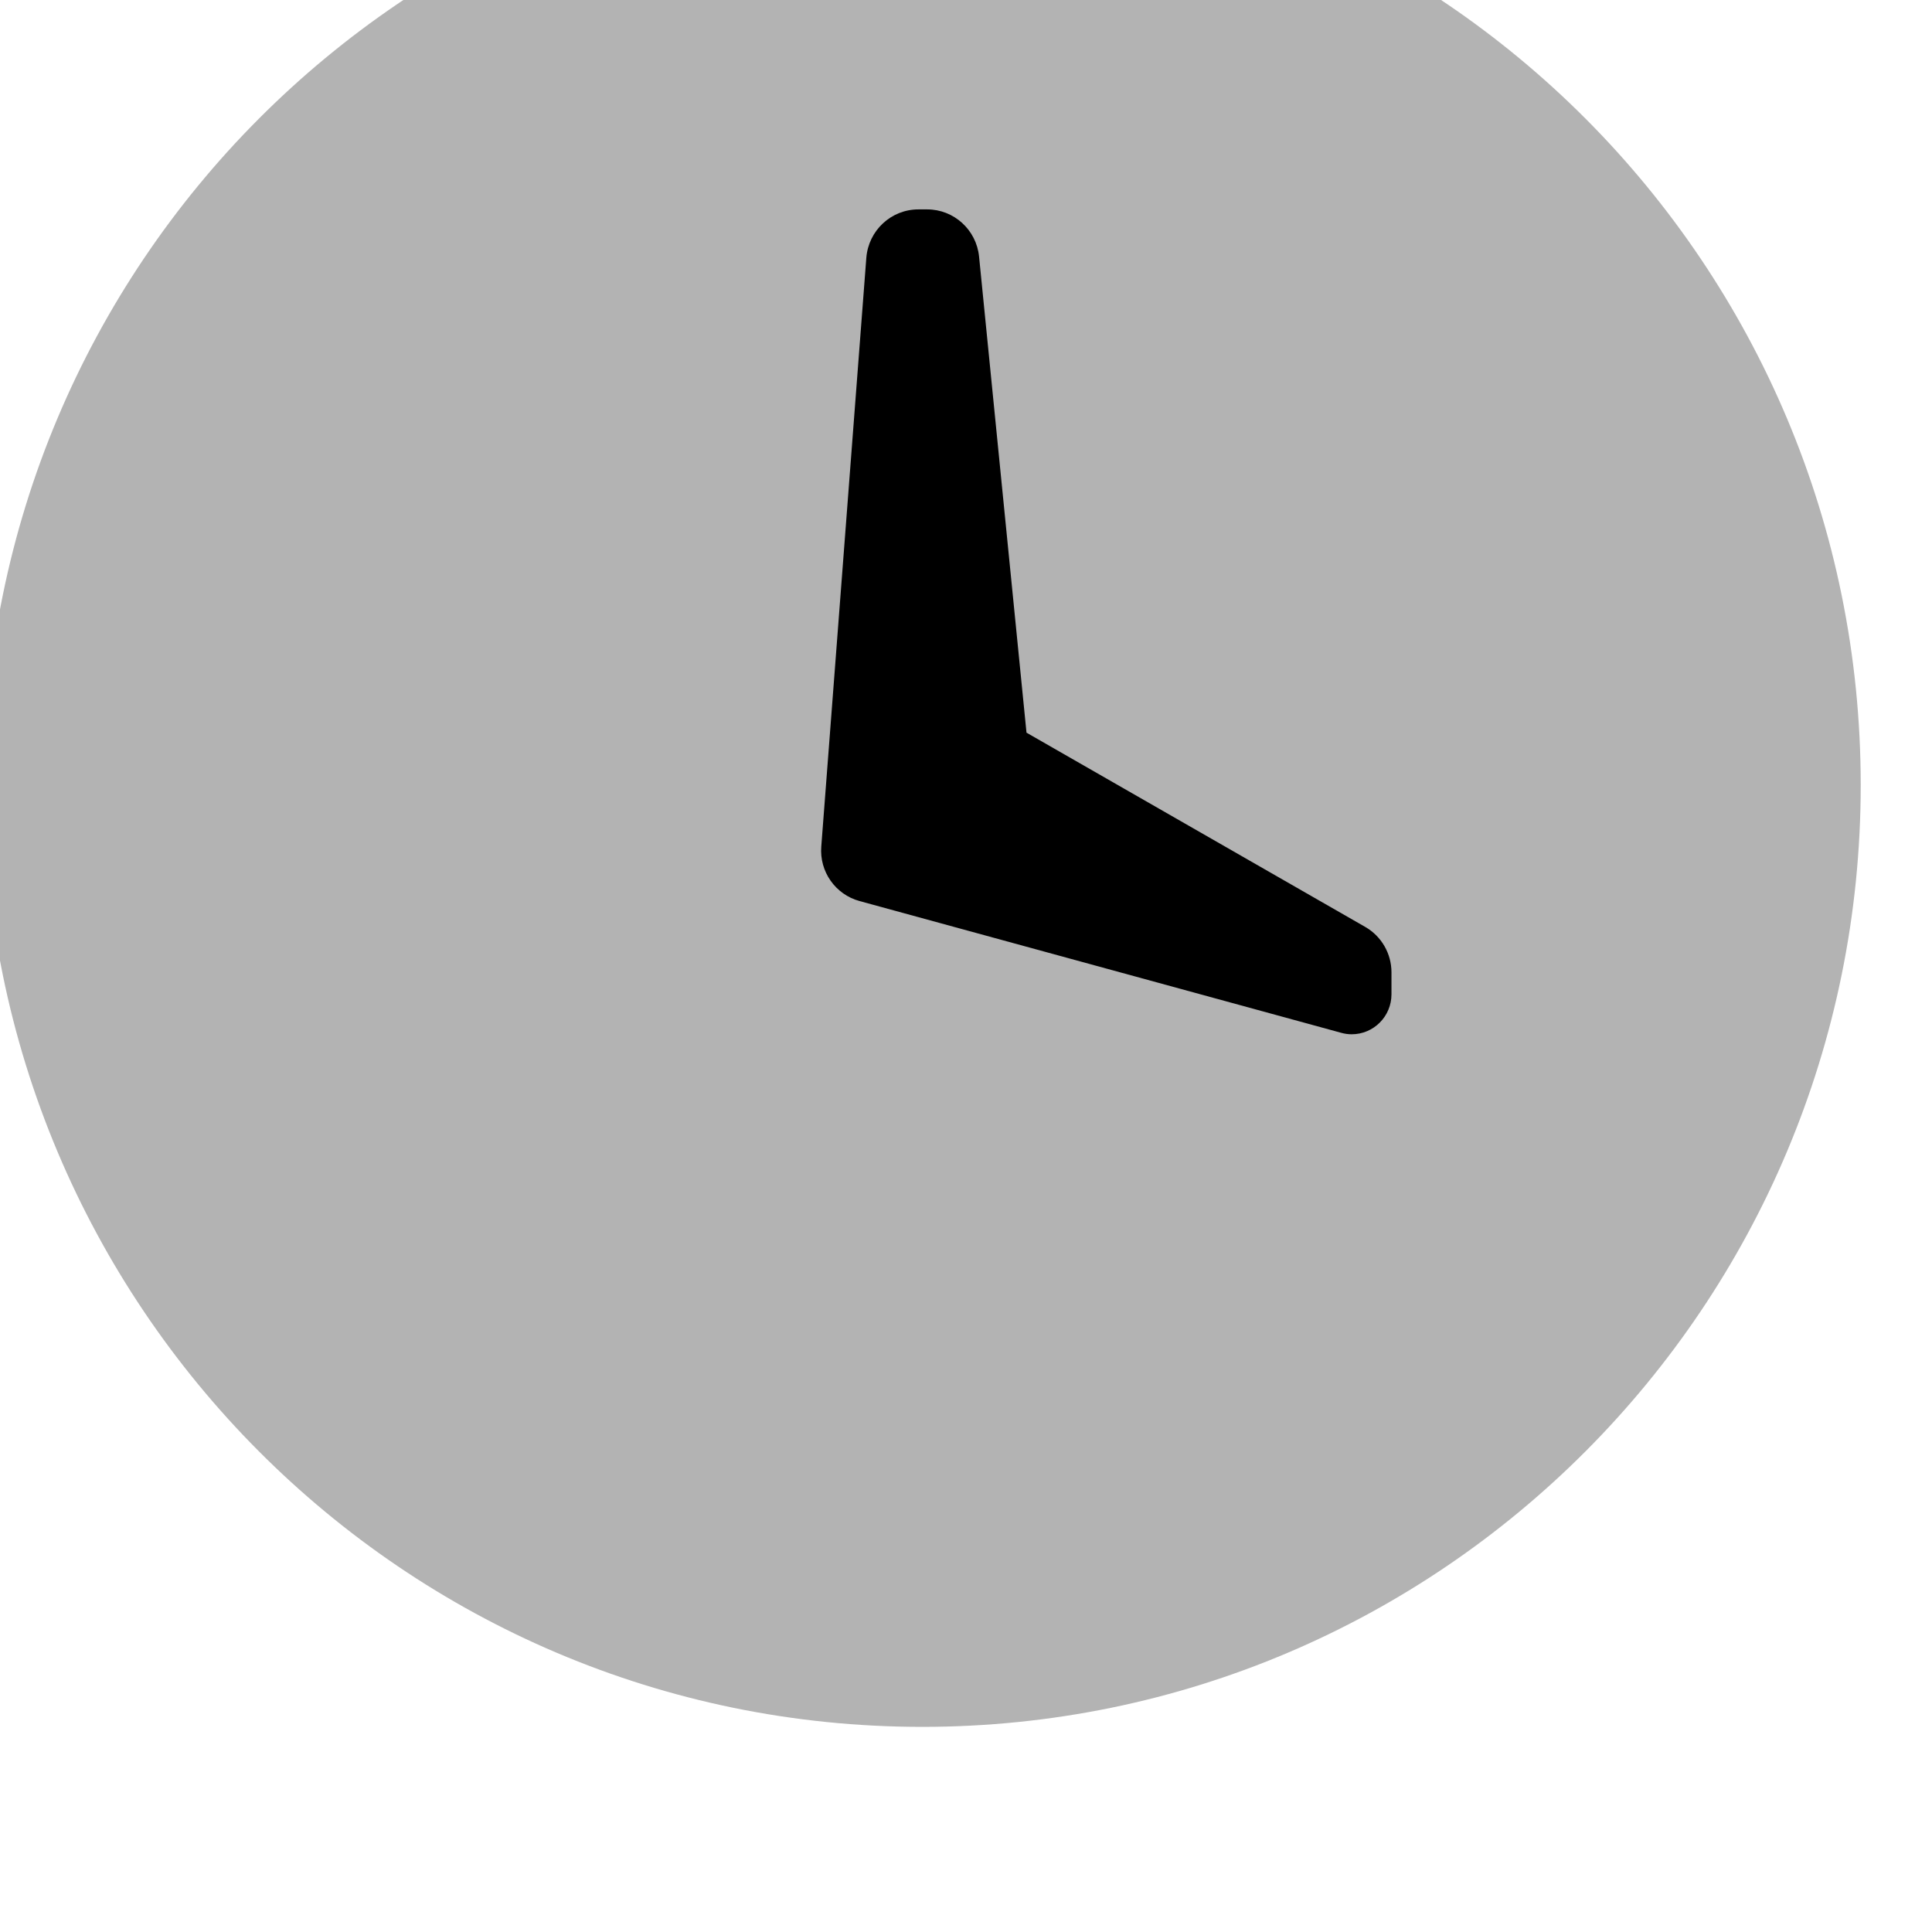 <?xml version="1.0" encoding="UTF-8" standalone="no"?>
<!DOCTYPE svg PUBLIC "-//W3C//DTD SVG 1.1//EN" "http://www.w3.org/Graphics/SVG/1.1/DTD/svg11.dtd">
<svg width="100%" height="100%" viewBox="0 0 32 32" version="1.1" xmlns="http://www.w3.org/2000/svg" xmlns:xlink="http://www.w3.org/1999/xlink" xml:space="preserve" xmlns:serif="http://www.serif.com/" style="fill-rule:evenodd;clip-rule:evenodd;stroke-linejoin:round;stroke-miterlimit:2;">
    <g transform="matrix(1,0,0,1,-2500.35,-1039.66)">
        <g transform="matrix(1.11,0,0,1.114,-514.896,-26724.4)">
            <g transform="matrix(1,0,0,1,-80.173,2.398)">
                <g id="Mask" transform="matrix(1.556,0,0,1.556,2791.7,24911.9)">
                    <path d="M12,22C7.029,22 3,17.971 3,13C3,8.029 7.029,4 12,4C16.971,4 21,8.029 21,13C21,17.971 16.971,22 12,22Z" style="fill-opacity:0.3;"/>
                </g>
                <g id="Path-107" transform="matrix(1.556,0,0,1.556,2791.7,24911.9)">
                    <path d="M11.963,7.5L12.048,7.5C12.304,7.5 12.519,7.695 12.545,7.95L13,12.5L16.248,14.356C16.404,14.445 16.5,14.611 16.5,14.79L16.5,15C16.5,15.211 16.329,15.382 16.118,15.382C16.084,15.382 16.05,15.377 16.018,15.368L11.399,14.109C11.167,14.046 11.013,13.827 11.032,13.588L11.464,7.962C11.485,7.701 11.702,7.5 11.963,7.5Z"/>
                </g>
            </g>
        </g>
    </g>
</svg>
